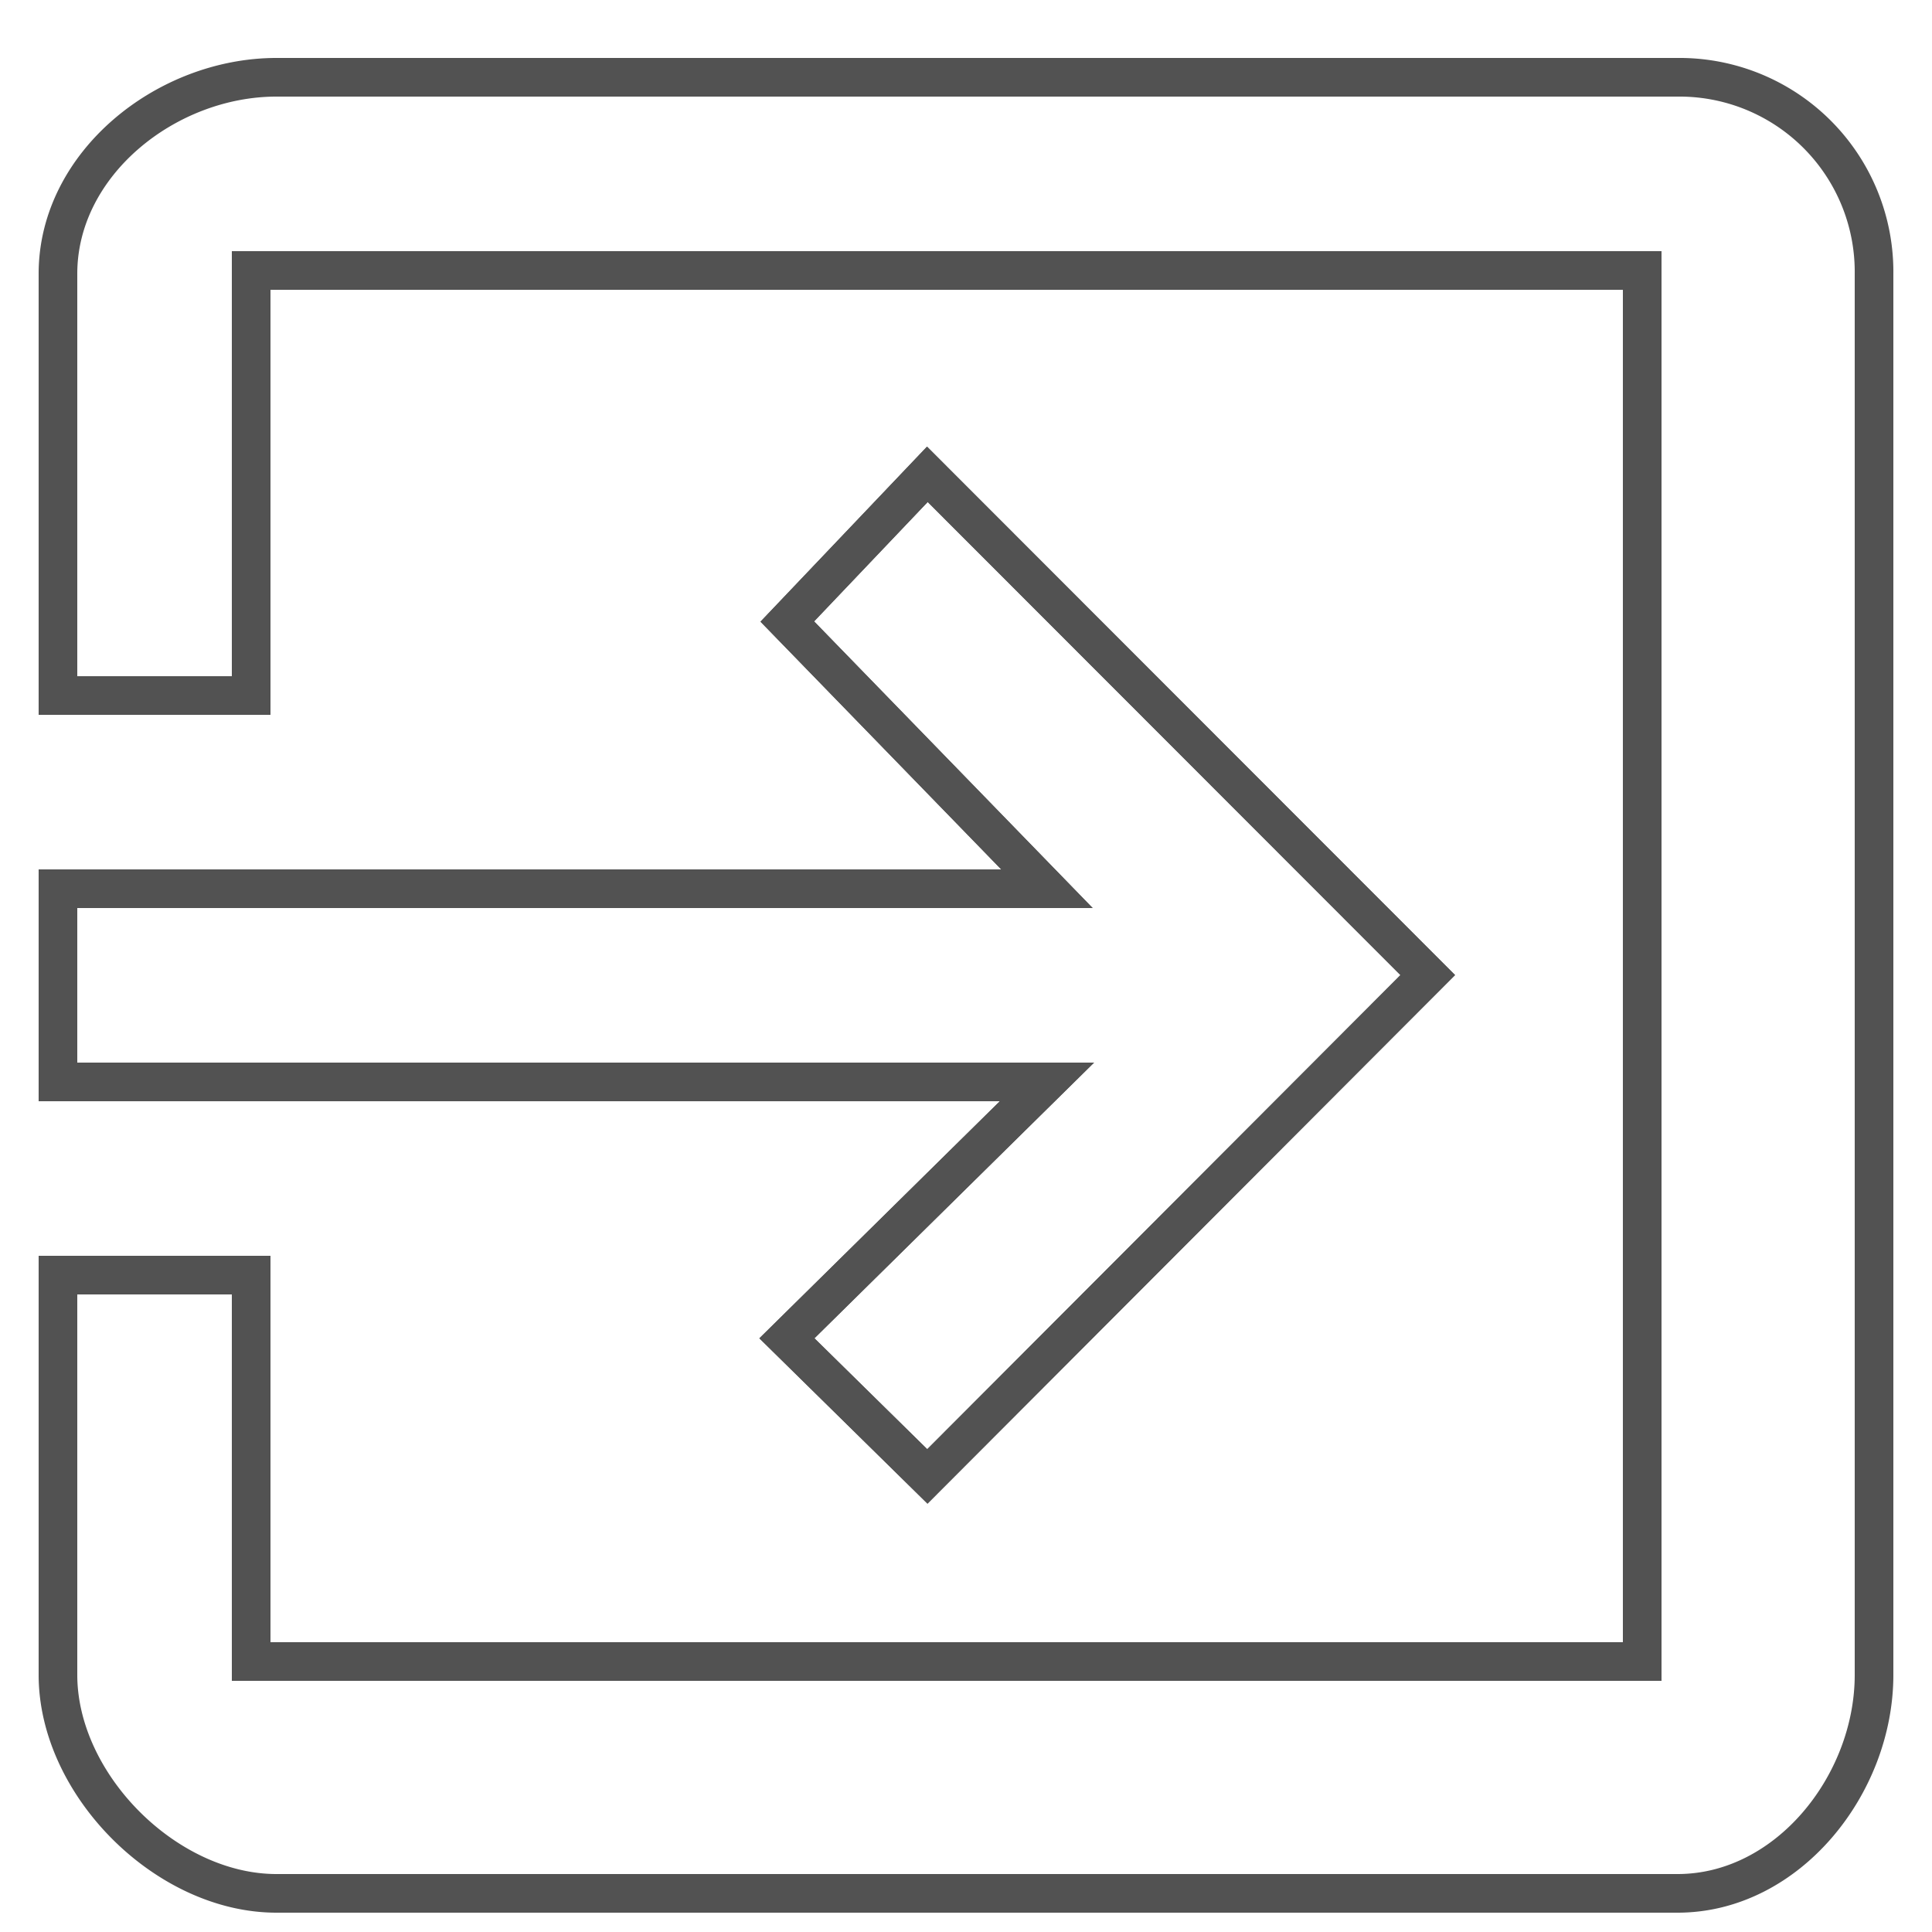 <svg id="Capa_1" data-name="Capa 1" xmlns="http://www.w3.org/2000/svg" viewBox="0 0 100 100">
<g id="exit-to-app">
<path fill="none" stroke="#525252" stroke-miterlimit="10" stroke-width="2px" d="M40.73,69.27L48,76.42l25.9-25.95L48,24.55l-7.25,7.62L54.19,46H3V56H54.19ZM86.83,4H14.31C8.61,4,3,8.47,3,14.17V36H13V14H85V86H13V66H3V86.69C3,92.38,8.61,98,14.31,98H86.83C92.52,98,97,92.38,97,86.69V14.17A10.07,10.07,0,0,0,86.83,4Z"/></g>
<g id="exit-to-app-2" data-name="exit-to-app">
<path fill="none" stroke="#525252" stroke-miterlimit="10" stroke-width="2px" d="M40.73,69.27L48,76.42l25.9-25.95L48,24.55l-7.25,7.62L54.19,46H3V56H54.19Z"/></g></svg>
